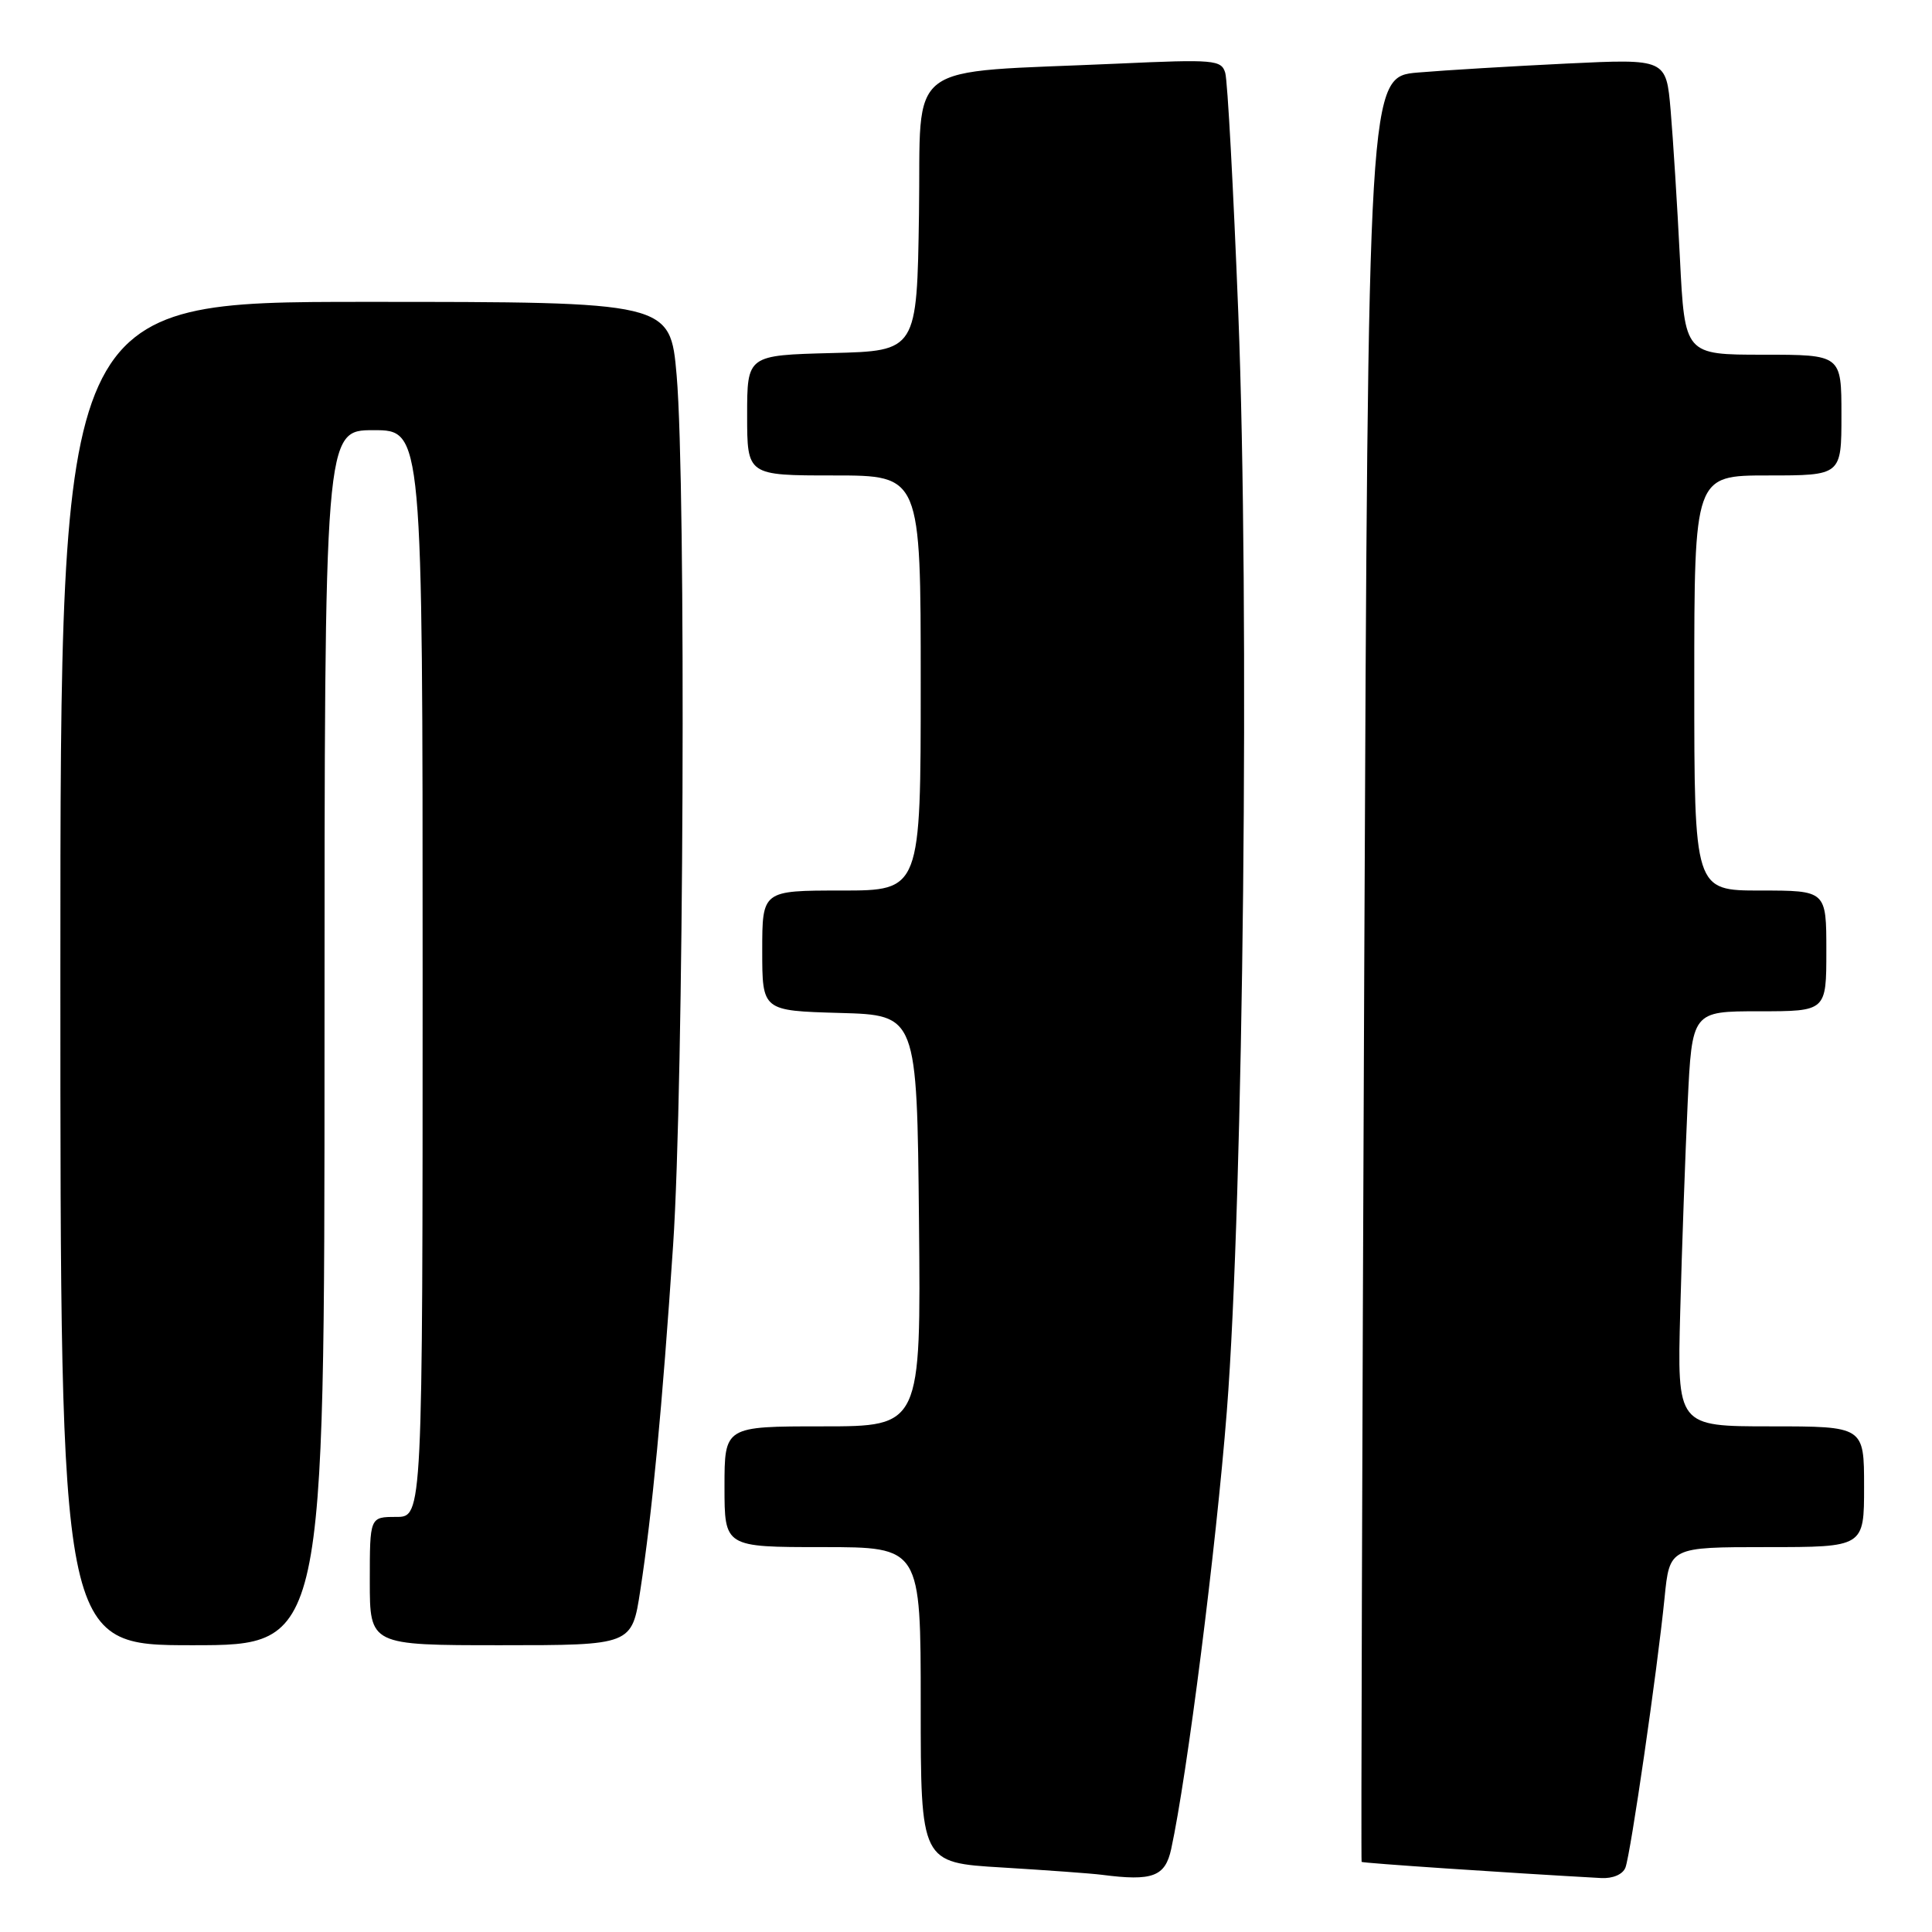 <?xml version="1.0" encoding="UTF-8" standalone="no"?>
<!DOCTYPE svg PUBLIC "-//W3C//DTD SVG 1.1//EN" "http://www.w3.org/Graphics/SVG/1.1/DTD/svg11.dtd" >
<svg xmlns="http://www.w3.org/2000/svg" xmlns:xlink="http://www.w3.org/1999/xlink" version="1.1" viewBox="0 0 256 256">
 <g >
 <path fill="currentColor"
d=" M 155.19 245.00 C 157.30 235.28 161.13 205.19 162.56 187.00 C 164.77 158.89 165.60 80.05 164.08 41.49 C 163.43 25.00 162.66 10.67 162.35 9.65 C 161.84 7.93 160.86 7.85 148.15 8.43 C 119.31 9.73 122.08 7.64 121.77 28.33 C 121.50 46.50 121.50 46.50 110.25 46.78 C 99.00 47.07 99.00 47.07 99.00 55.03 C 99.00 63.00 99.00 63.00 110.50 63.00 C 122.00 63.00 122.00 63.00 122.00 90.50 C 122.00 118.00 122.00 118.00 111.50 118.00 C 101.00 118.00 101.00 118.00 101.00 125.97 C 101.00 133.93 101.00 133.93 111.25 134.22 C 121.50 134.50 121.50 134.50 121.77 161.75 C 122.03 189.00 122.03 189.00 109.02 189.00 C 96.00 189.00 96.00 189.00 96.00 197.00 C 96.00 205.00 96.00 205.00 109.00 205.00 C 122.00 205.00 122.00 205.00 122.00 225.90 C 122.00 246.81 122.00 246.81 132.75 247.45 C 138.66 247.81 144.62 248.24 146.00 248.42 C 152.72 249.29 154.39 248.67 155.19 245.00 Z  M 215.38 247.46 C 216.07 245.65 219.59 221.42 220.56 211.75 C 221.23 205.00 221.23 205.00 234.12 205.00 C 247.00 205.00 247.00 205.00 247.00 197.00 C 247.00 189.00 247.00 189.00 234.61 189.00 C 222.23 189.00 222.23 189.00 222.64 173.75 C 222.86 165.36 223.31 152.99 223.62 146.25 C 224.20 134.00 224.20 134.00 233.10 134.00 C 242.00 134.00 242.00 134.00 242.00 126.00 C 242.00 118.00 242.00 118.00 233.25 118.00 C 224.50 118.00 224.50 118.00 224.50 90.50 C 224.50 63.00 224.50 63.00 234.25 63.00 C 244.00 63.00 244.00 63.00 244.00 55.00 C 244.00 47.00 244.00 47.00 233.62 47.00 C 223.24 47.00 223.24 47.00 222.60 34.25 C 222.25 27.24 221.69 18.42 221.37 14.64 C 220.78 7.79 220.78 7.79 207.64 8.42 C 200.41 8.77 191.53 9.30 187.89 9.61 C 181.28 10.17 181.28 10.17 180.77 128.34 C 180.49 193.33 180.33 246.59 180.42 246.71 C 180.55 246.87 199.50 248.15 212.14 248.85 C 213.70 248.94 215.03 248.37 215.38 247.46 Z  M 43.00 137.50 C 43.00 57.00 43.00 57.00 49.50 57.00 C 56.00 57.00 56.00 57.00 56.00 129.00 C 56.00 201.00 56.00 201.00 52.50 201.00 C 49.00 201.00 49.00 201.00 49.00 209.50 C 49.00 218.00 49.00 218.00 66.36 218.00 C 83.73 218.00 83.73 218.00 84.84 210.75 C 86.41 200.55 87.75 186.48 89.19 165.00 C 90.61 143.96 90.93 64.46 89.66 49.75 C 88.81 40.00 88.81 40.00 48.41 40.00 C 8.00 40.00 8.00 40.00 8.00 129.00 C 8.00 218.00 8.00 218.00 25.50 218.00 C 43.00 218.00 43.00 218.00 43.00 137.50 Z "/>
</g>
</svg>